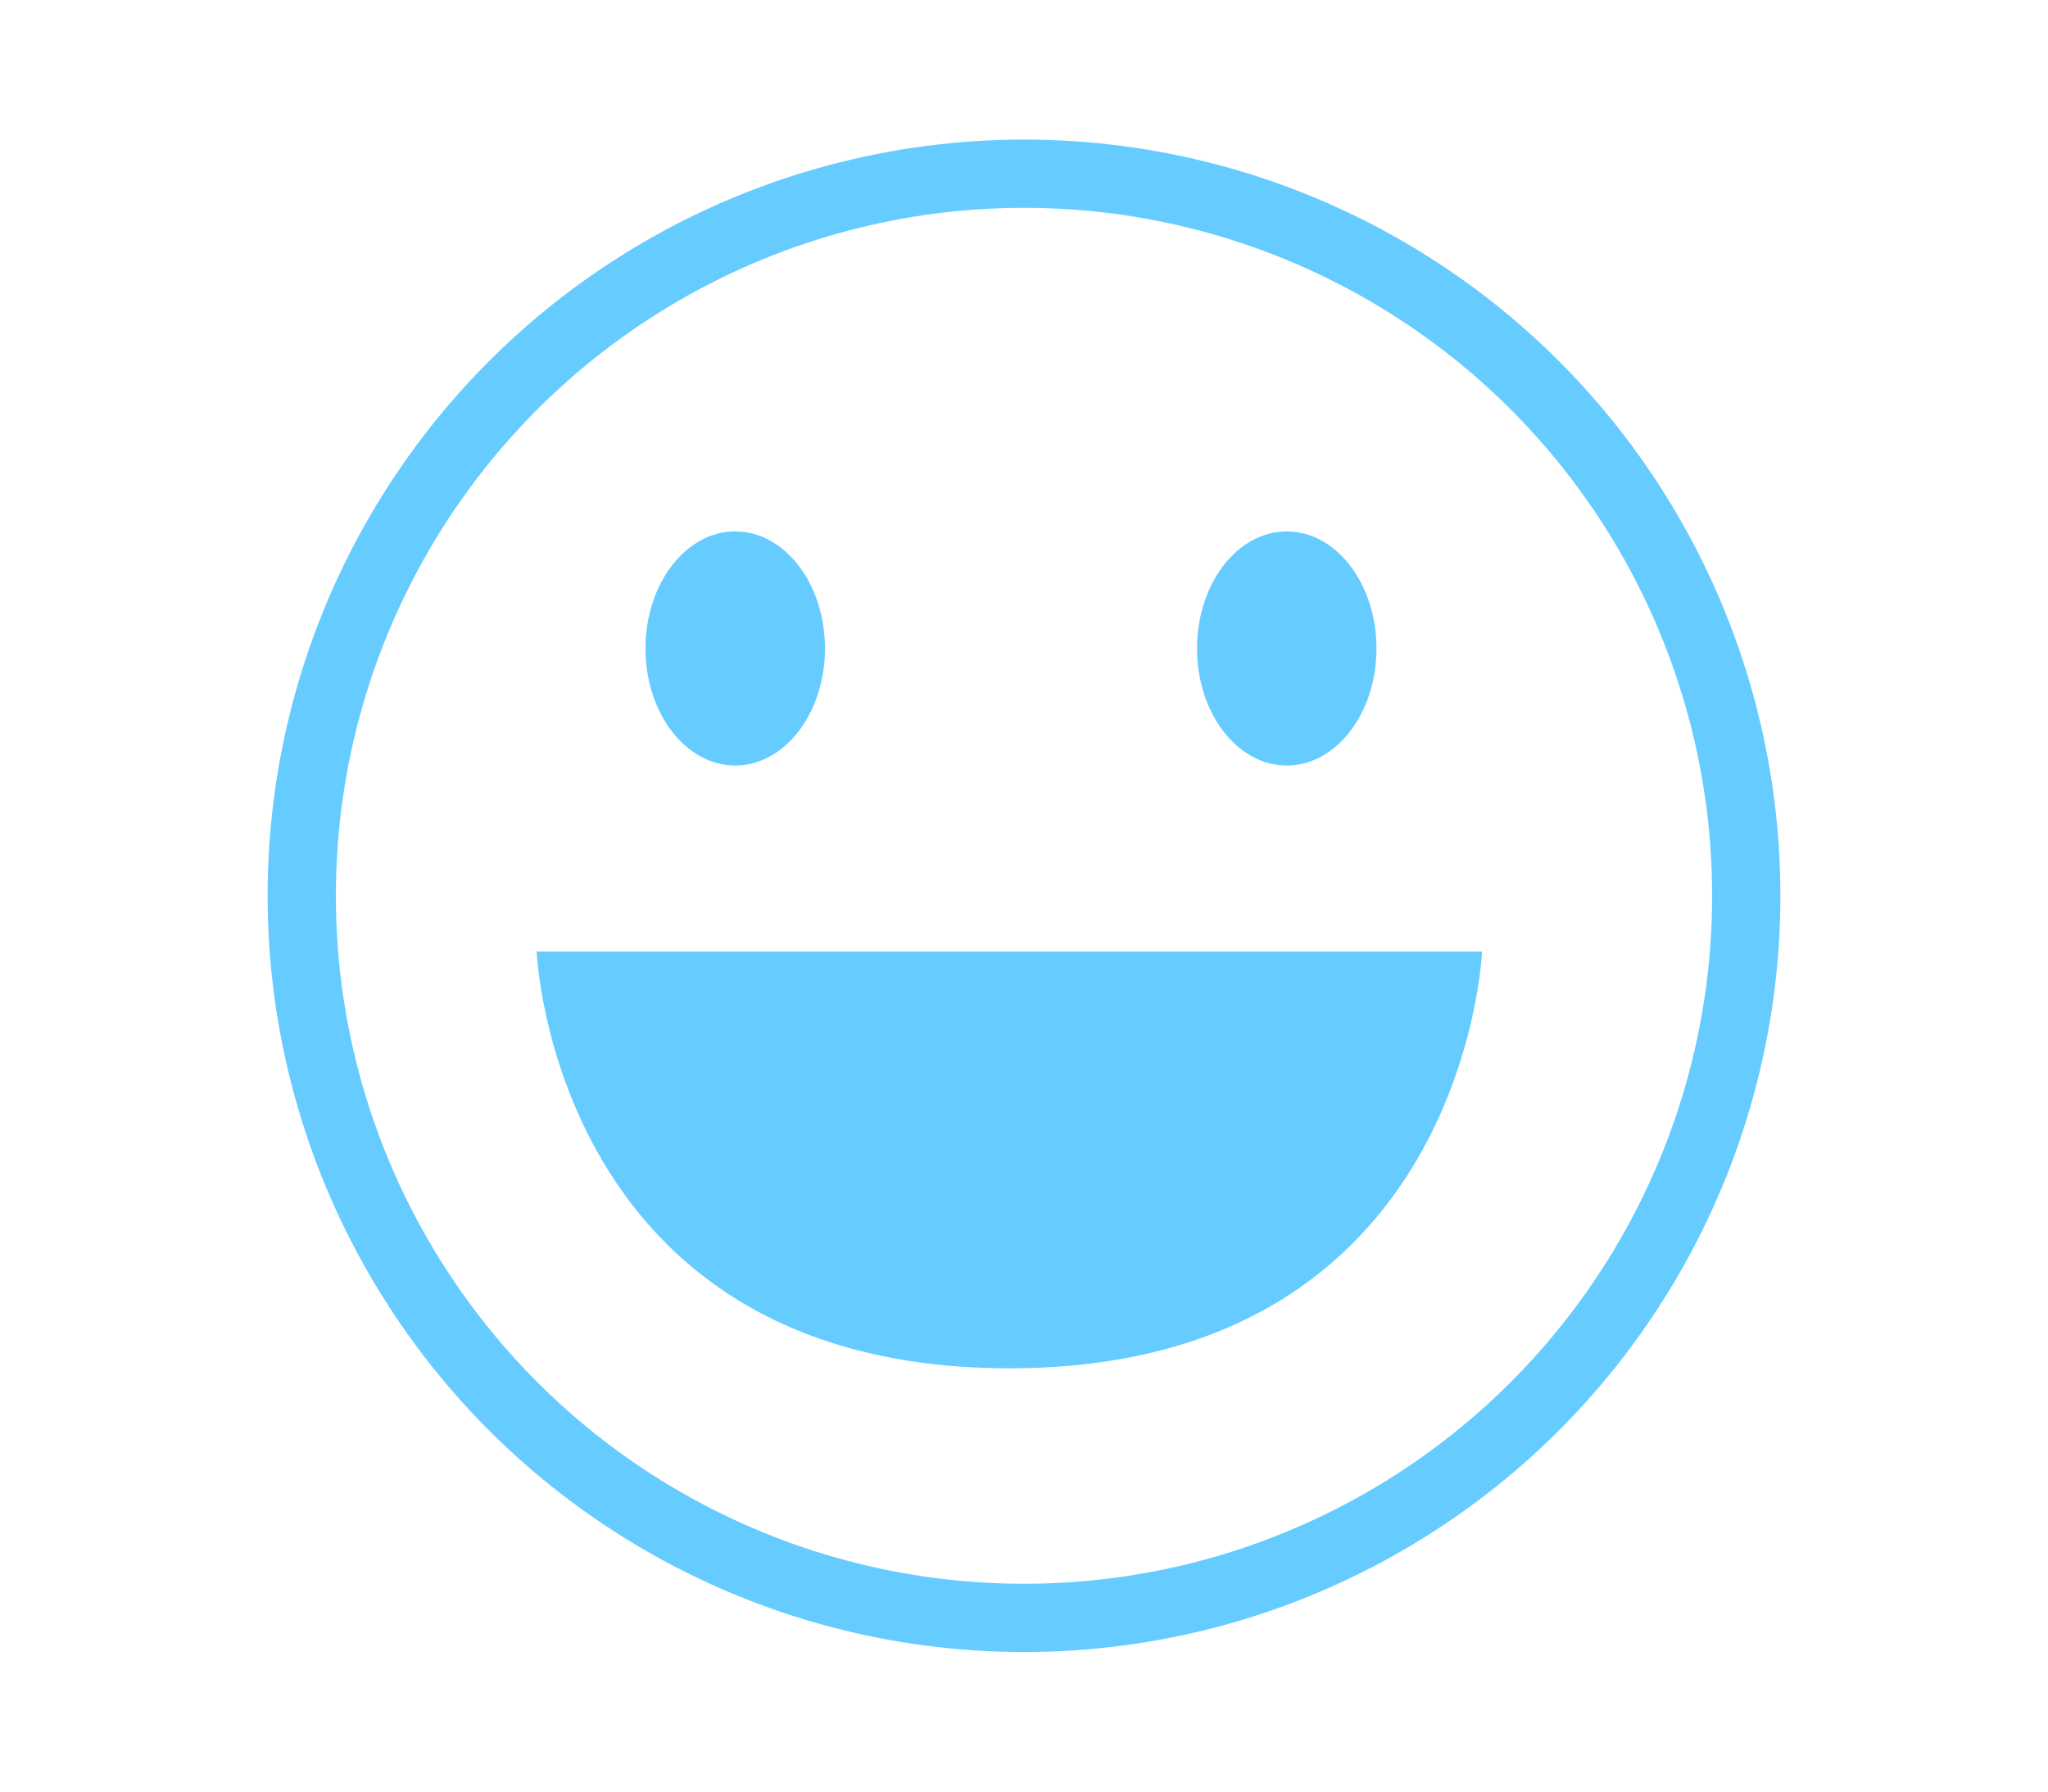 <svg xmlns="http://www.w3.org/2000/svg" xmlns:xlink="http://www.w3.org/1999/xlink" width="120px" height="105px" viewBox="0 0 120 105" enable-background="new 0 0 120 105" xml:space="preserve"><circle fill="none" stroke="#66CCFF" stroke-width="4" stroke-miterlimit="10" cx="60" cy="52.5" r="42.32"/><ellipse fill="#66CCFF" cx="43.08" cy="38.005" rx="5.258" ry="6.86"/><ellipse fill="#66CCFF" cx="75.396" cy="38.005" rx="5.258" ry="6.86"/><path fill="#66CCFF" d="M31.444,55.763h55.395c0,0-0.961,24.43-27.697,24.43C32.407,80.192,31.444,55.763,31.444,55.763z"/></svg>